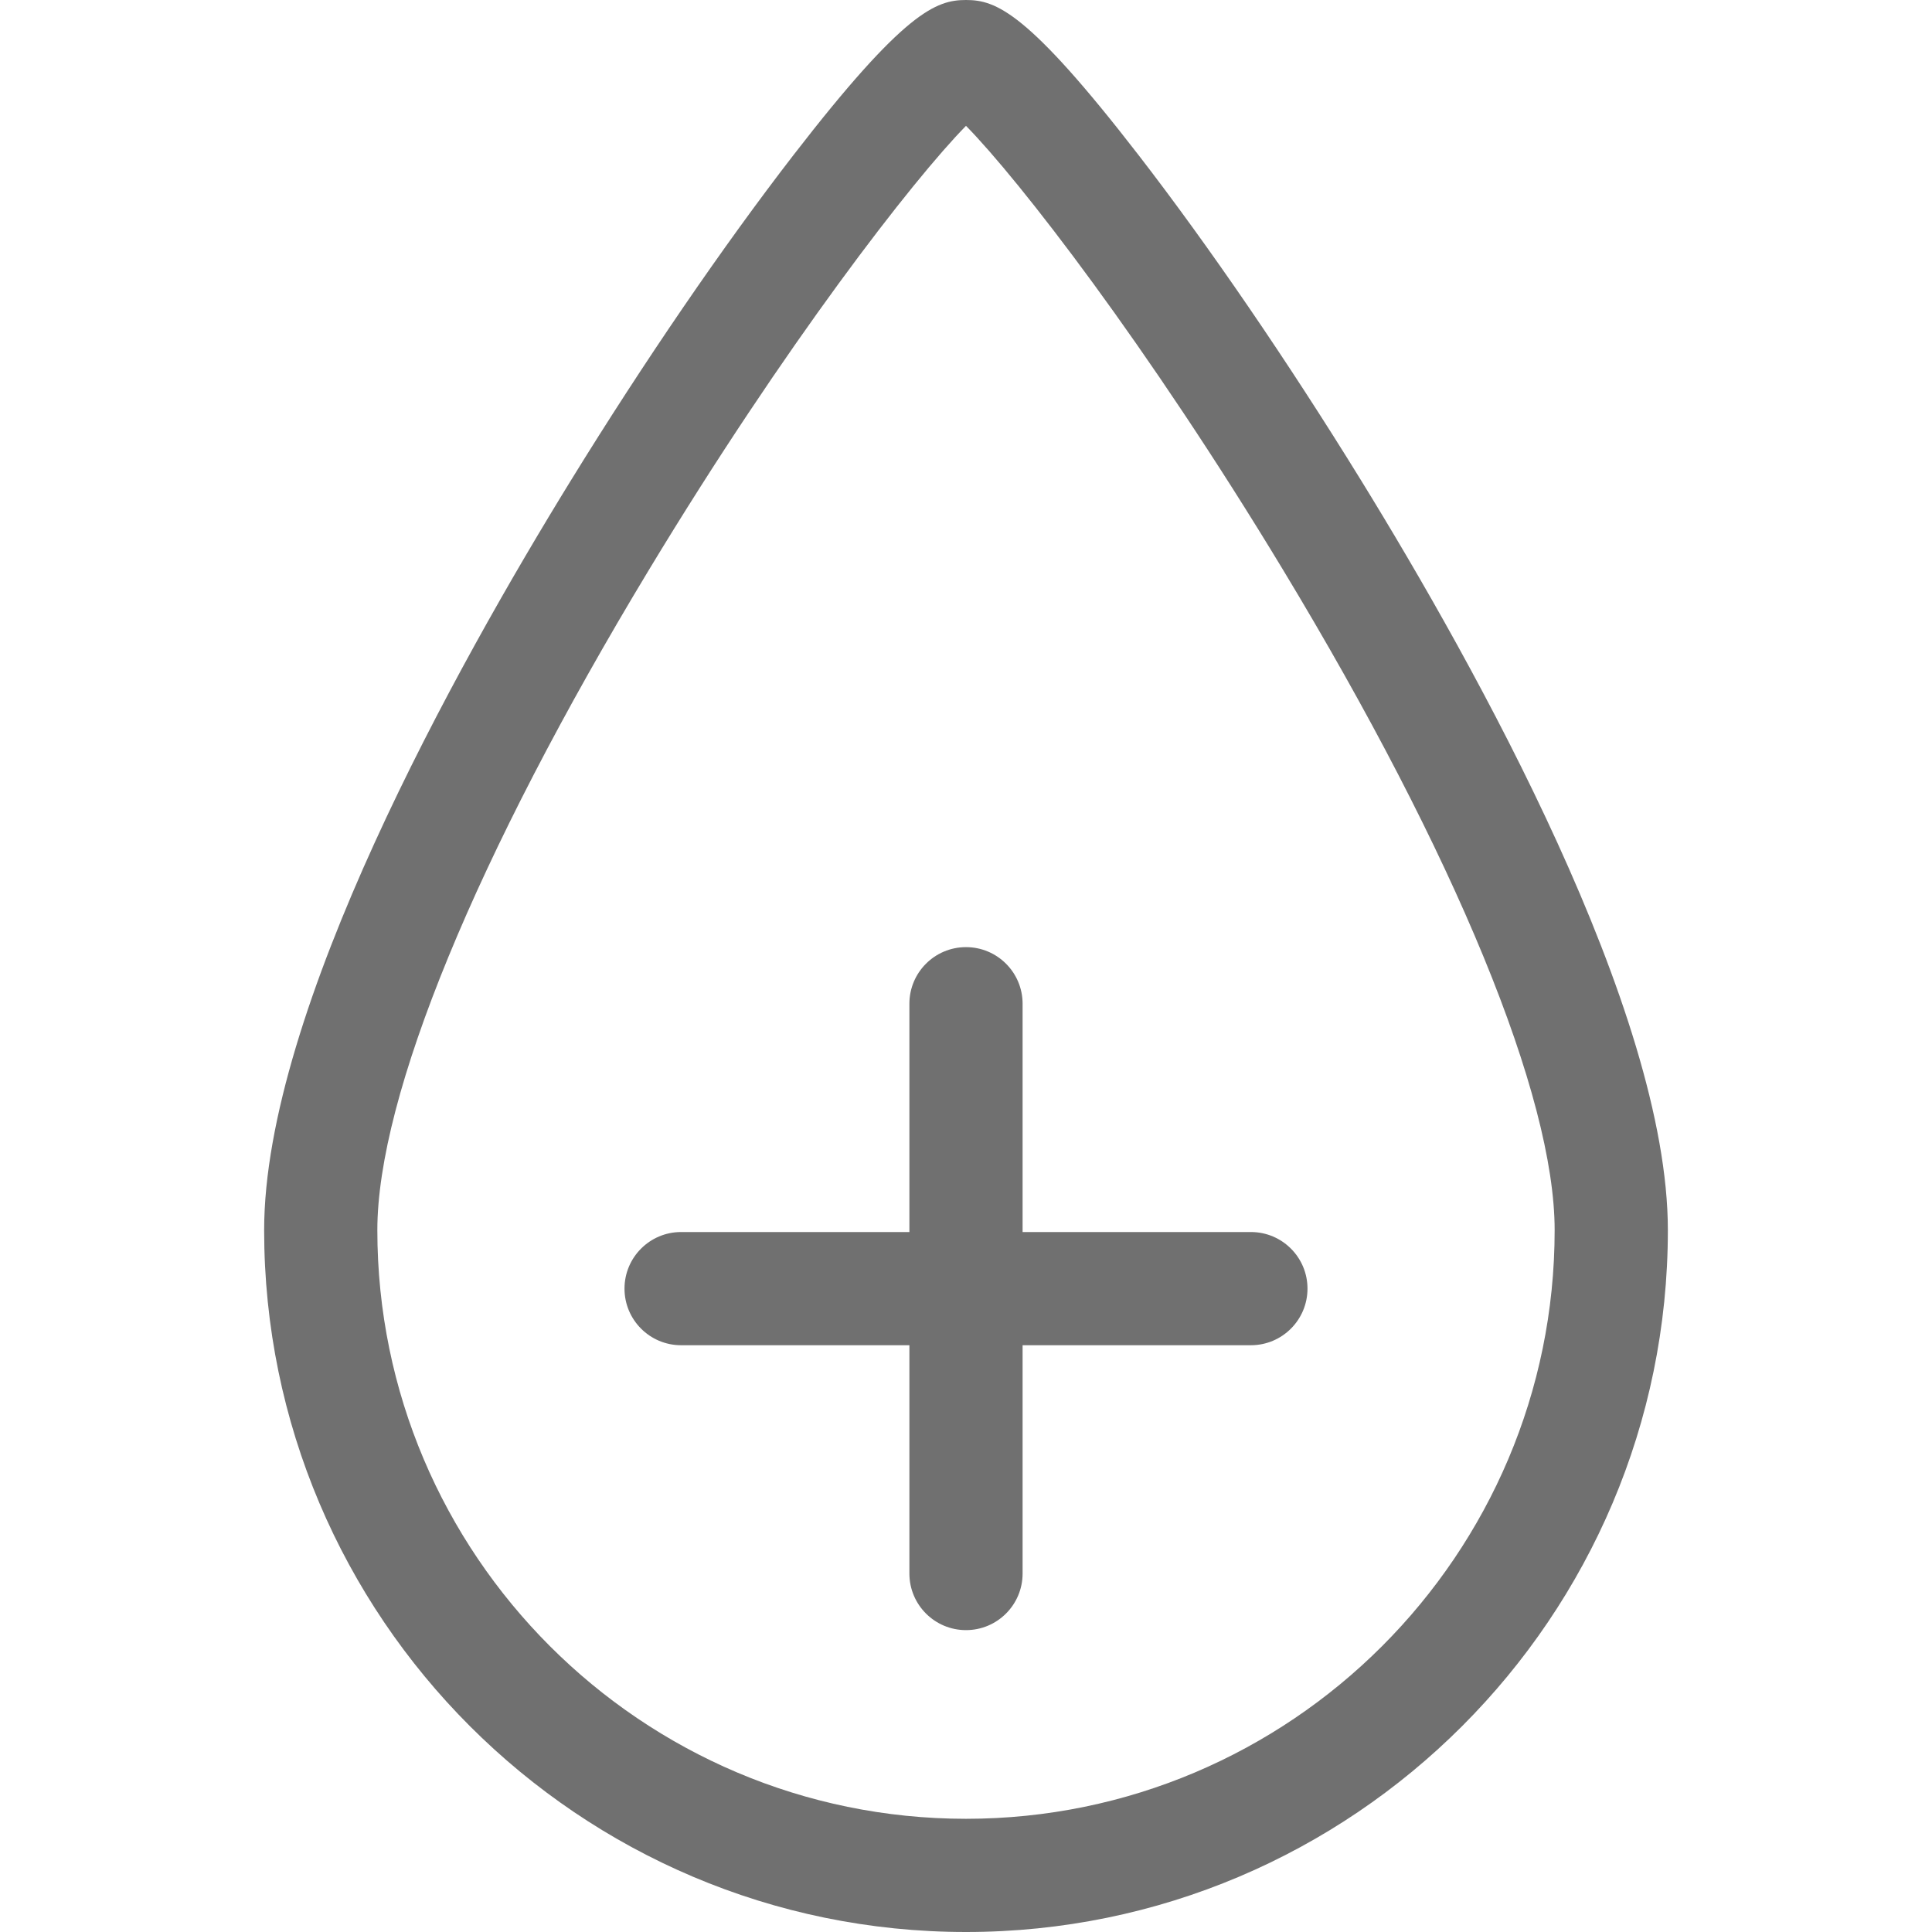 <svg id="Layer_1" fill="#707070" enable-background="new 0 0 512.001 512.001" height="512" viewBox="0 0 512.001 512.001" width="512" xmlns="http://www.w3.org/2000/svg"><g><path d="m360.647 127.218c-19.336-31.388-40.249-61.957-58.886-86.076-29.45-38.113-37.845-41.142-45.761-41.142s-16.311 3.029-45.76 41.142c-18.637 24.119-39.55 54.688-58.886 86.076-30.383 49.32-81.354 140.727-81.354 198.783 0 102.561 83.439 186 186 186s186-83.439 186-186c0-58.056-50.97-149.464-81.353-198.783zm-104.647 354.783c-86.019 0-156-69.981-156-156 0-35.506 26.236-99.29 71.982-174.995 36.054-59.665 69.999-103.403 84.018-117.657 14.02 14.254 47.965 57.992 84.018 117.657 45.746 75.705 71.982 139.488 71.982 174.995 0 86.019-69.981 156-156 156z"/><path d="m331.5 326.501h-60.5v-60.5c0-8.284-6.716-15-15-15s-15 6.716-15 15v60.5h-60.5c-8.284 0-15 6.716-15 15s6.716 15 15 15h60.5v60.499c0 8.284 6.716 15 15 15s15-6.716 15-15v-60.5h60.5c8.284 0 15-6.716 15-15s-6.715-14.999-15-14.999z"/></g></svg>